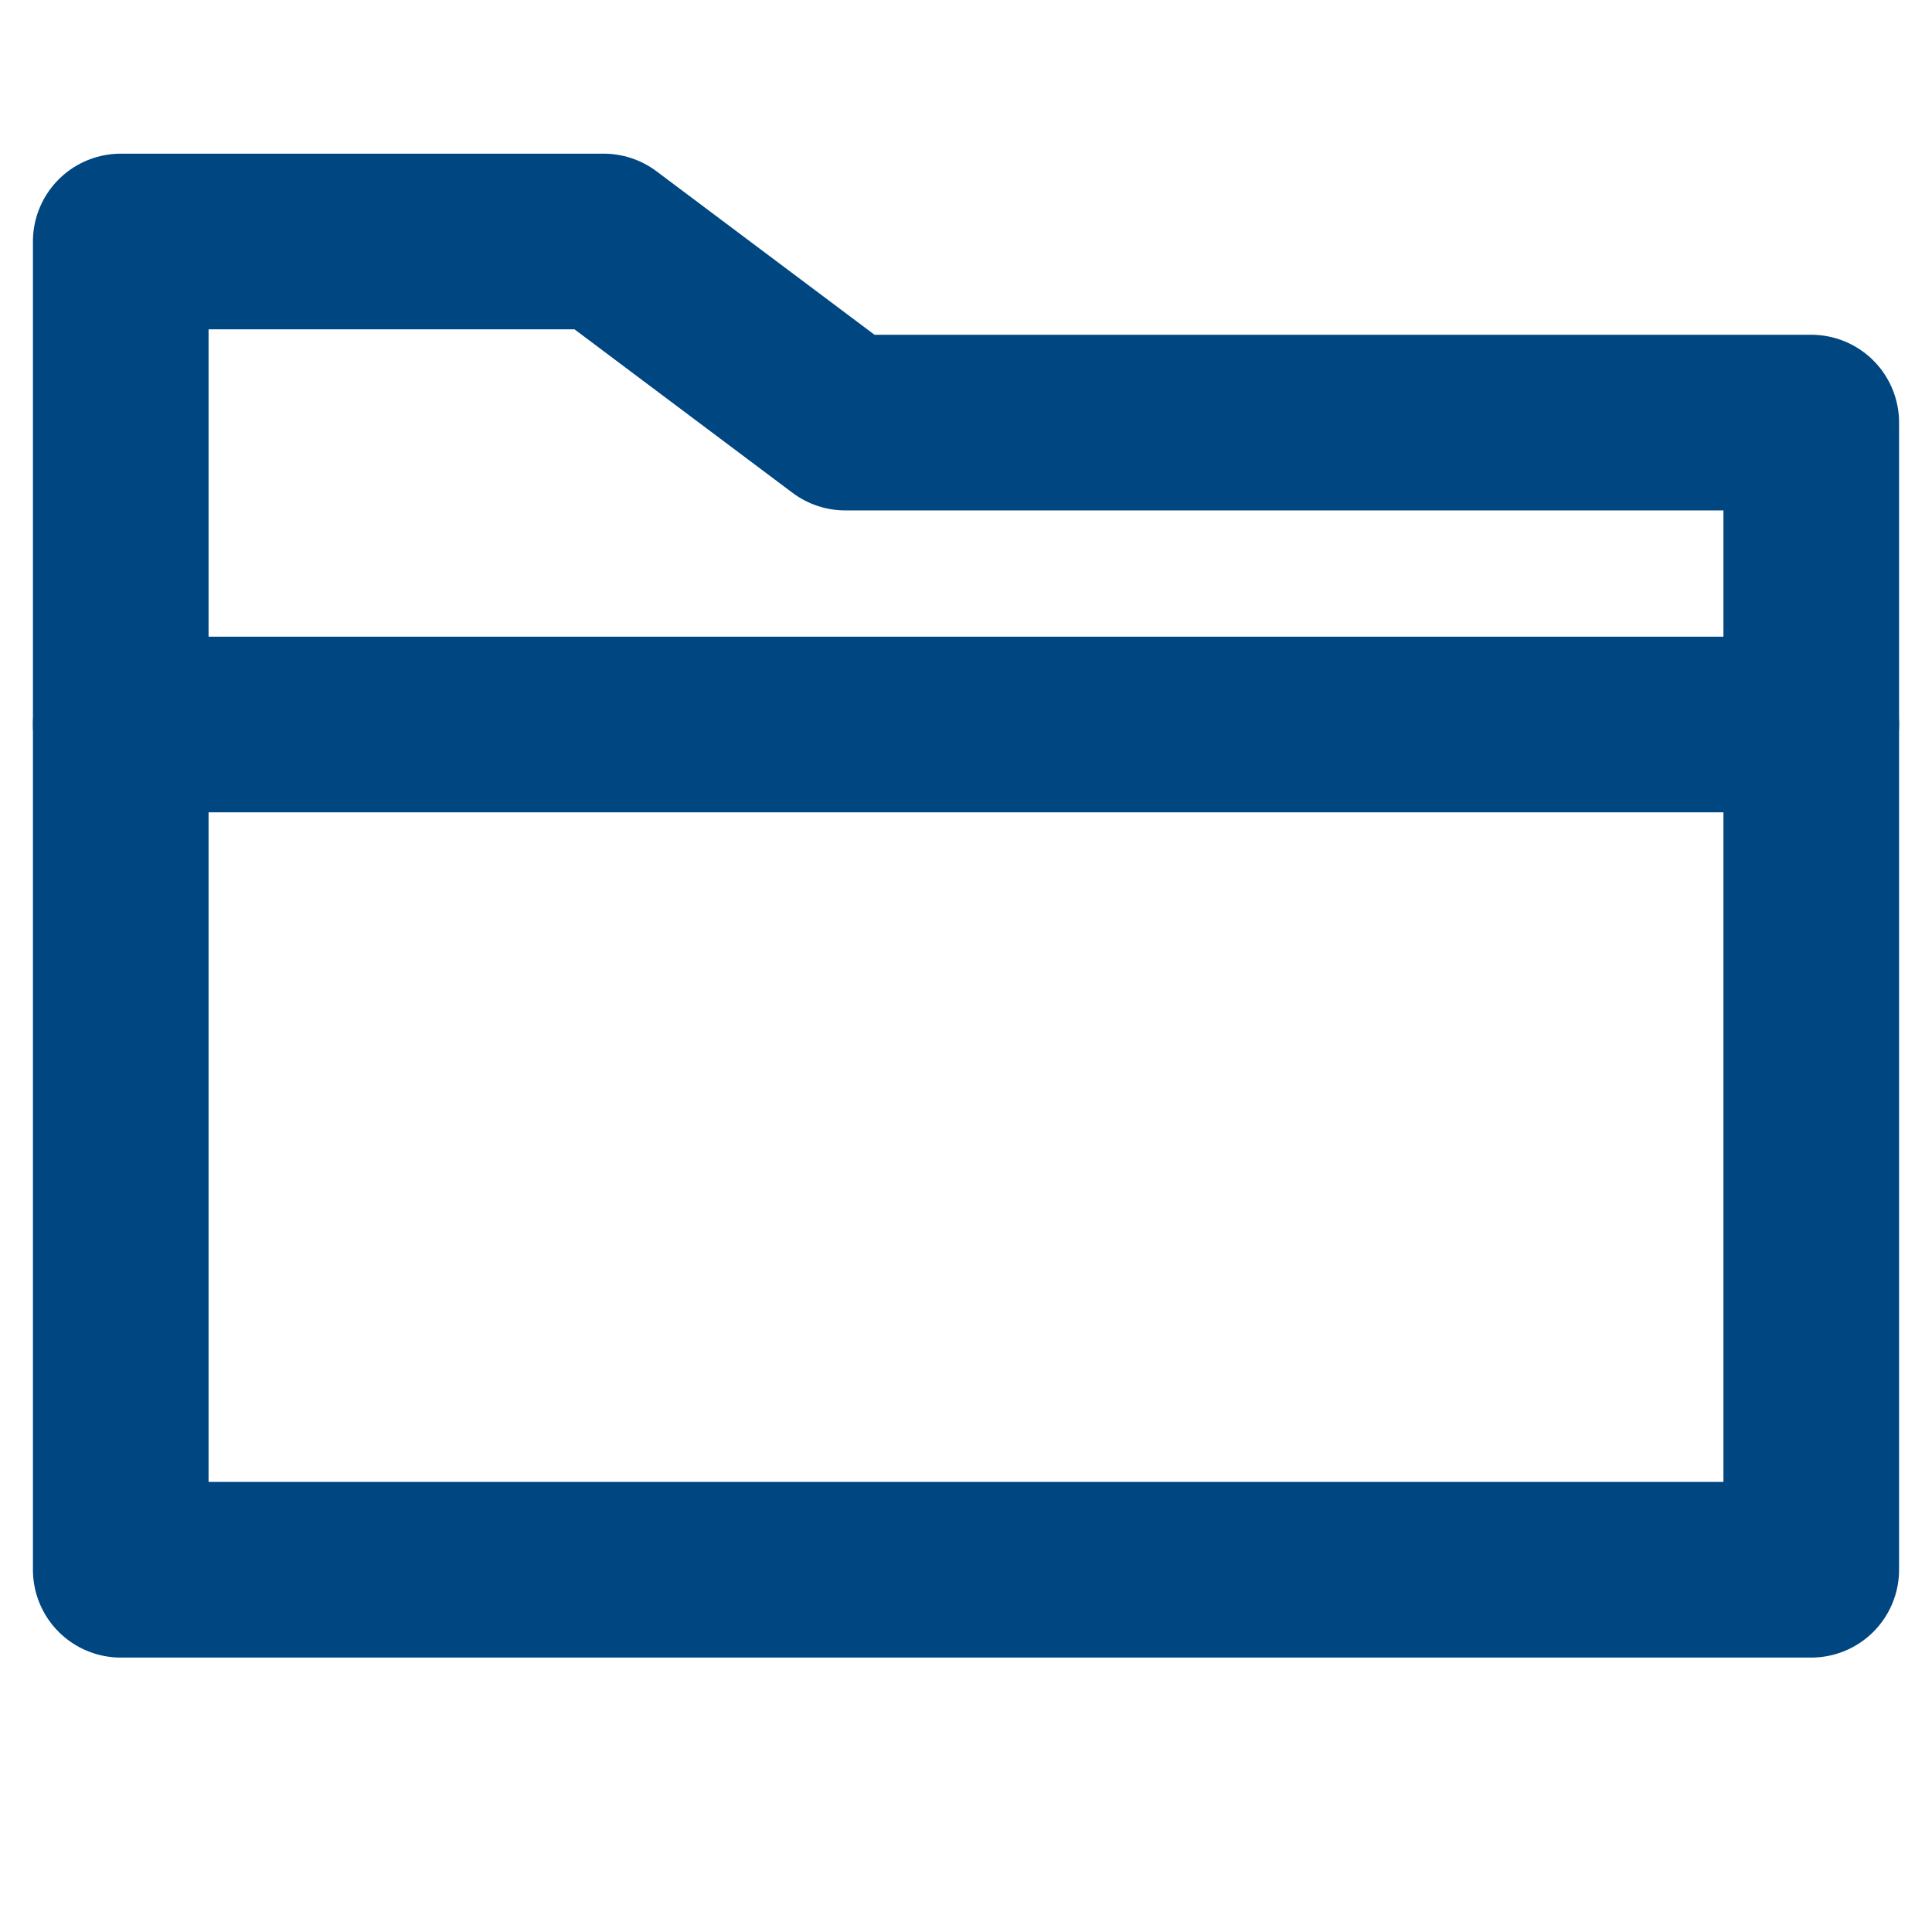 <svg width="22" height="22" viewBox="0 0 22 22" fill="none" xmlns="http://www.w3.org/2000/svg">
<g id="icon: Folder">
<path id="Vector" d="M20.625 17.875H1.375V2.75H6.875L9.625 4.812H20.625V17.875Z" stroke="#004680" stroke-width="2" stroke-linecap="round" stroke-linejoin="round"/>
<path id="Vector_2" d="M20.625 8.25H1.375" stroke="#004680" stroke-width="2" stroke-linecap="round" stroke-linejoin="round"/>
</g>
</svg>
